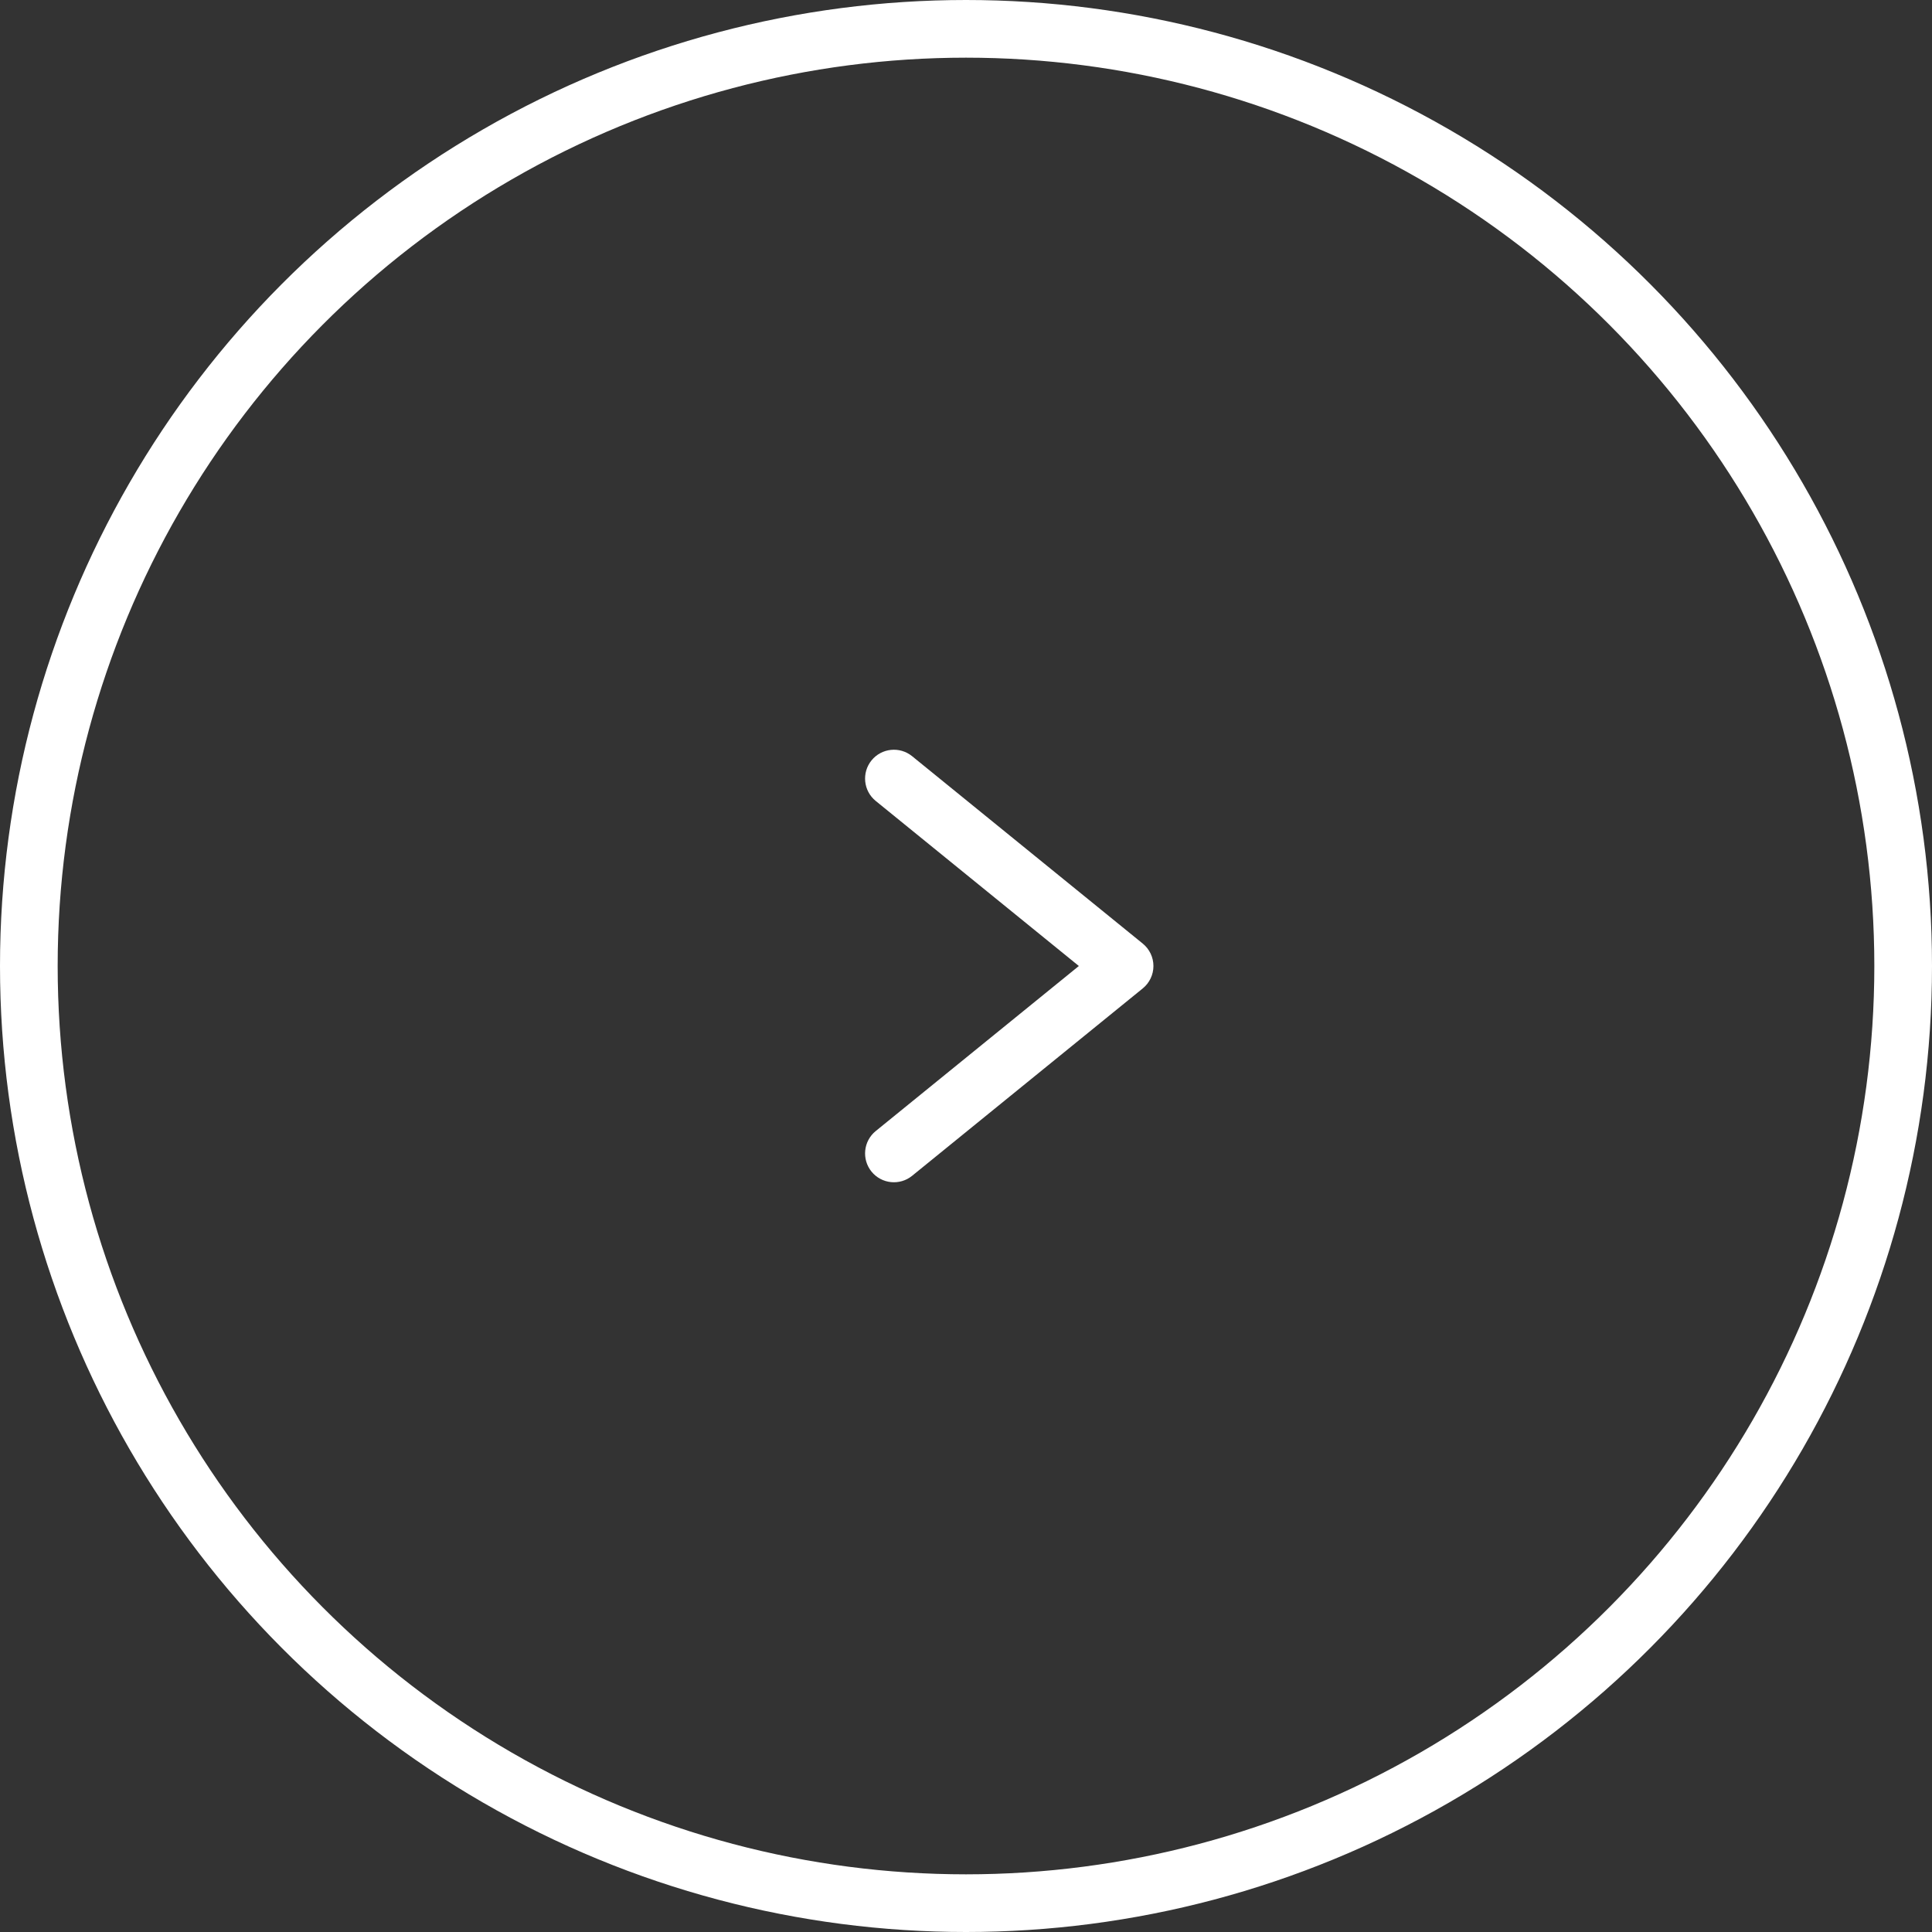 <svg width="67" height="67" viewBox="0 0 67 67" fill="none" xmlns="http://www.w3.org/2000/svg">
<rect x="0" y="0" width="67" height="67" fill="#333333" stroke="none"/>
<path d="M31.631 26.224C31.202 25.876 30.572 25.941 30.224 26.369C29.876 26.798 29.941 27.428 30.369 27.776L31.631 26.224ZM30.369 39.224C29.941 39.572 29.876 40.202 30.224 40.631C30.572 41.059 31.202 41.124 31.631 40.776L30.369 39.224ZM39 33.5L39.631 34.276C39.864 34.086 40 33.801 40 33.5C40 33.199 39.864 32.914 39.631 32.724L39 33.5ZM30.369 27.776L38.369 34.276L39.631 32.724L31.631 26.224L30.369 27.776ZM38.369 32.724L30.369 39.224L31.631 40.776L39.631 34.276L38.369 32.724Z" fill="white"/>
<circle cx="33.5" cy="33.5" r="32.5" stroke="white" stroke-width="2"/>
</svg>
